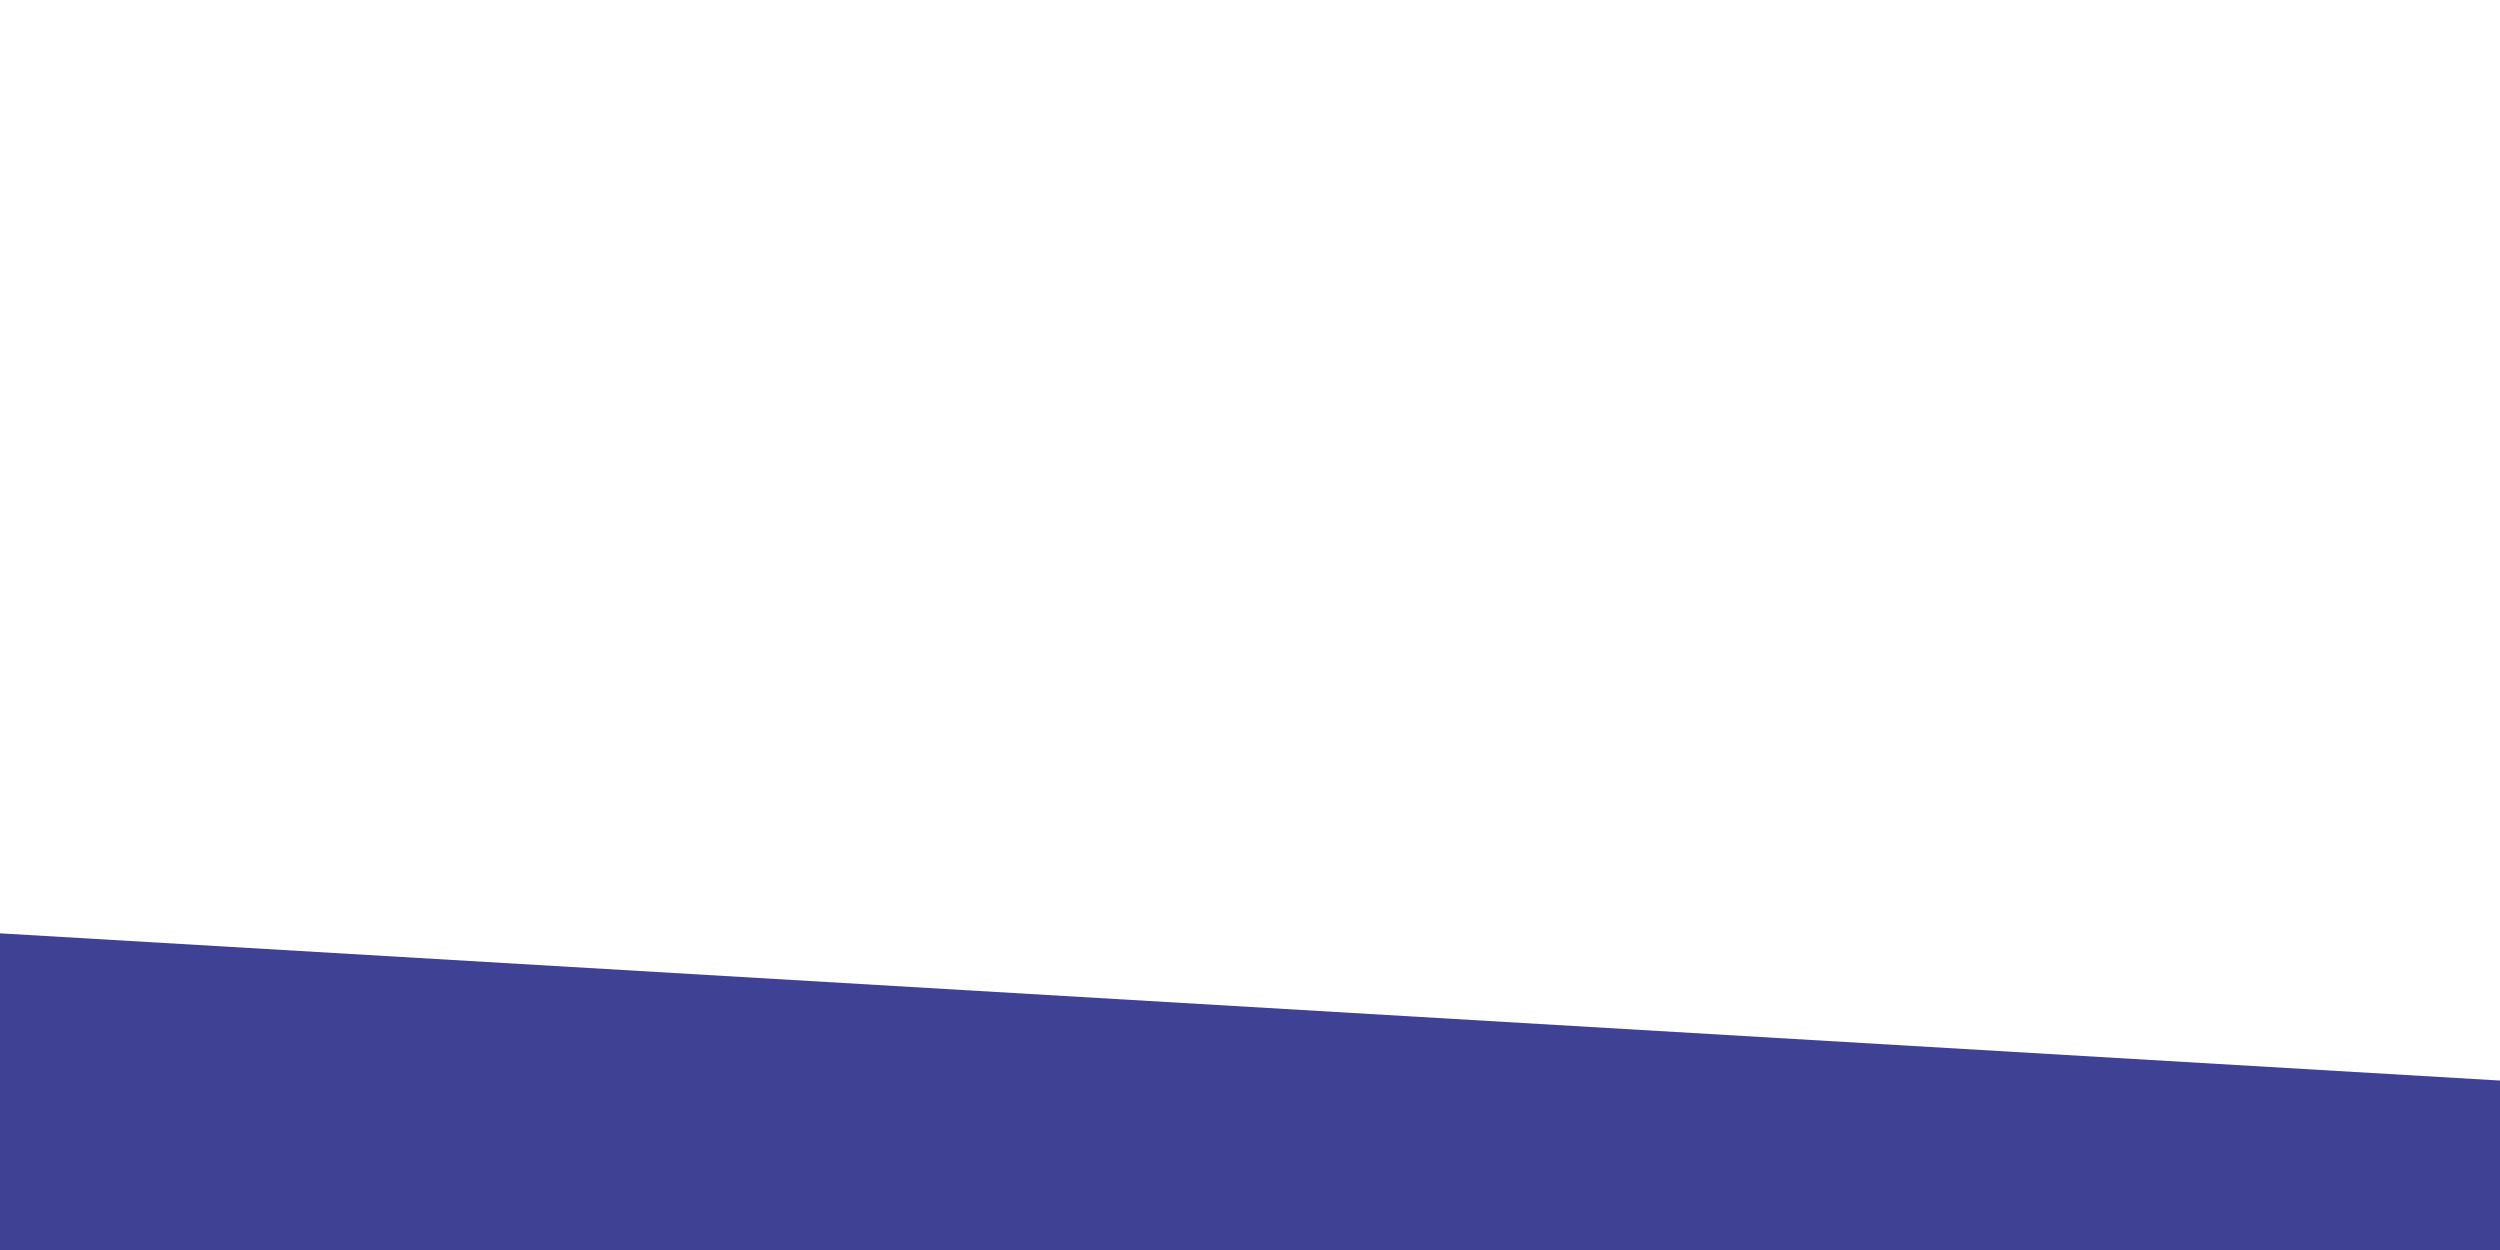 <svg id="visual" viewBox="0 0 900 450" width="900" height="450" xmlns="http://www.w3.org/2000/svg" xmlns:xlink="http://www.w3.org/1999/xlink" version="1.1"><path d="M0 336L900 389L900 451L0 451Z" fill="#3e4194" stroke-linecap="round" stroke-linejoin="miter"></path></svg>